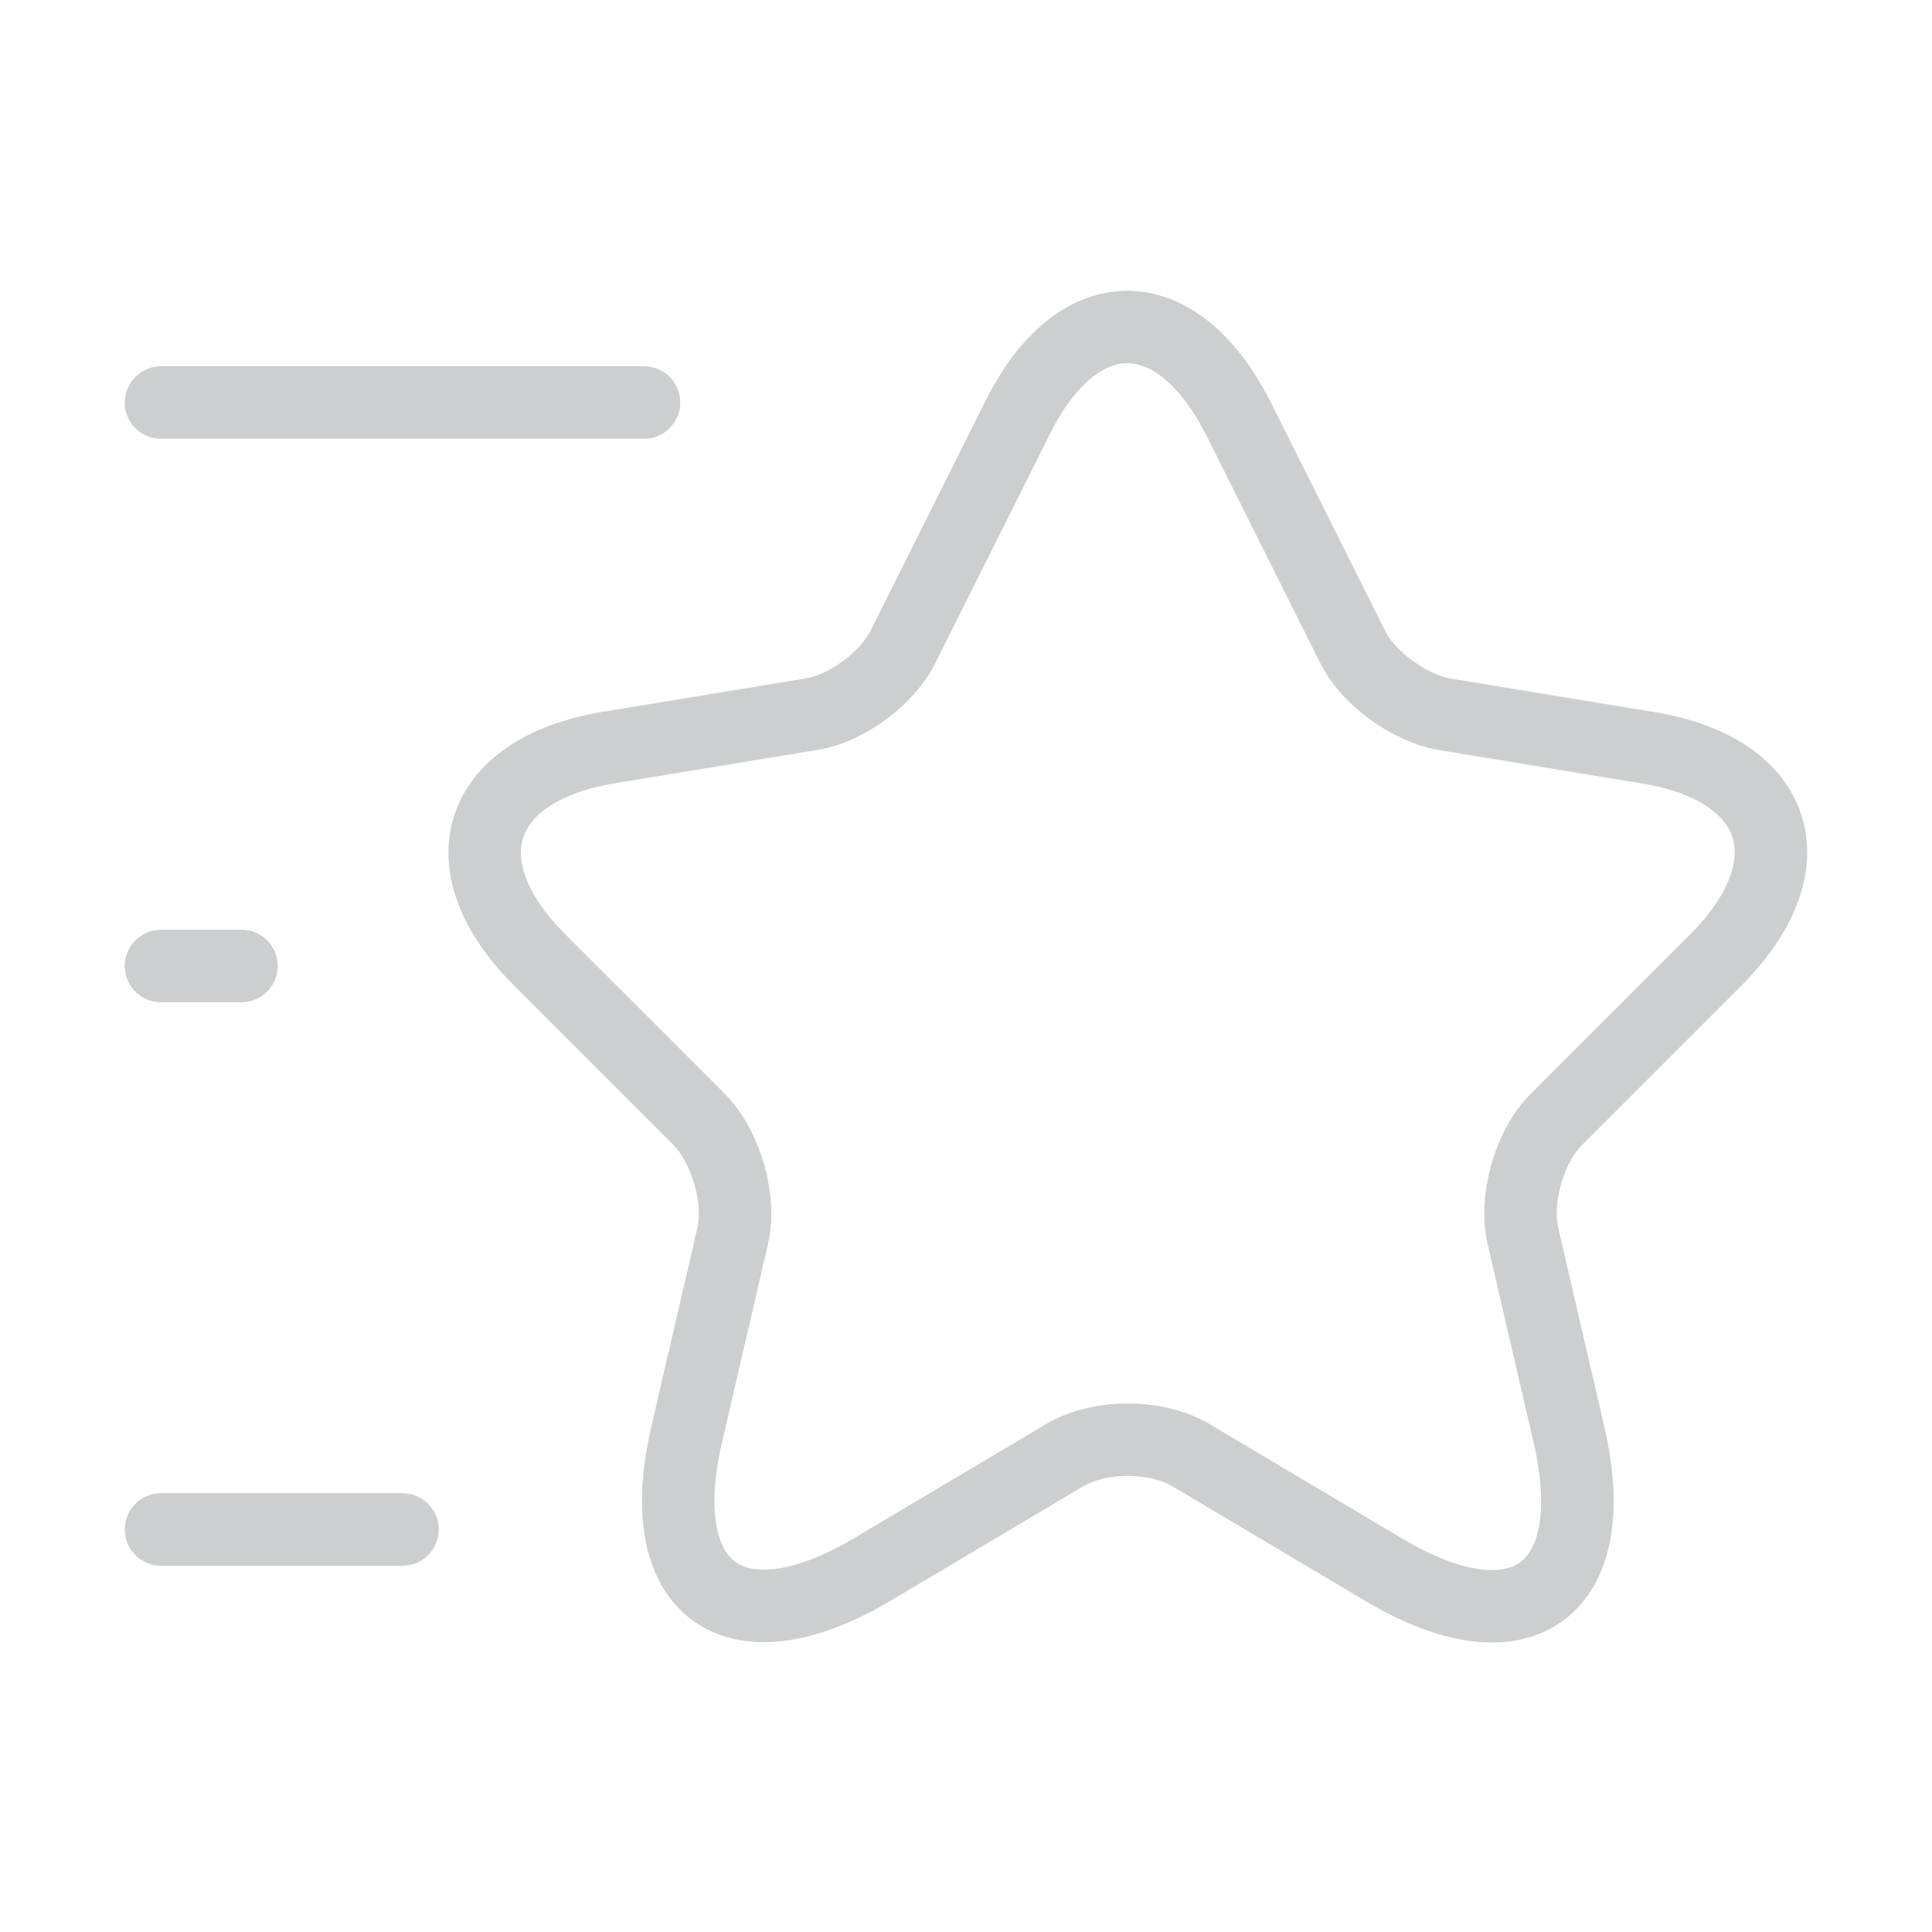 <svg width="40" height="40" viewBox="0 0 40 40" fill="none" xmlns="http://www.w3.org/2000/svg">
<path d="M25.65 8.684L28 13.383C28.317 14.034 29.167 14.65 29.883 14.784L34.133 15.483C36.85 15.934 37.483 17.9 35.533 19.867L32.217 23.183C31.667 23.733 31.35 24.817 31.533 25.6L32.483 29.7C33.233 32.934 31.5 34.2 28.65 32.5L24.667 30.134C23.95 29.7 22.75 29.7 22.033 30.134L18.05 32.5C15.2 34.184 13.467 32.934 14.217 29.7L15.167 25.6C15.35 24.834 15.033 23.75 14.483 23.183L11.167 19.867C9.217 17.917 9.85 15.95 12.567 15.483L16.817 14.784C17.533 14.667 18.383 14.034 18.7 13.383L21.05 8.684C22.3 6.133 24.367 6.133 25.65 8.684Z" stroke="#CCCED0" stroke-width="1.5" stroke-linecap="round" stroke-linejoin="round"/>
<path d="M13.334 8.334H3.333" stroke="#CCCED0" stroke-width="1.5" stroke-linecap="round" stroke-linejoin="round"/>
<path d="M8.334 31.666H3.333" stroke="#CCCED0" stroke-width="1.5" stroke-linecap="round" stroke-linejoin="round"/>
<path d="M5 20H3.333" stroke="#CCCED0" stroke-width="1.5" stroke-linecap="round" stroke-linejoin="round"/>
</svg>
